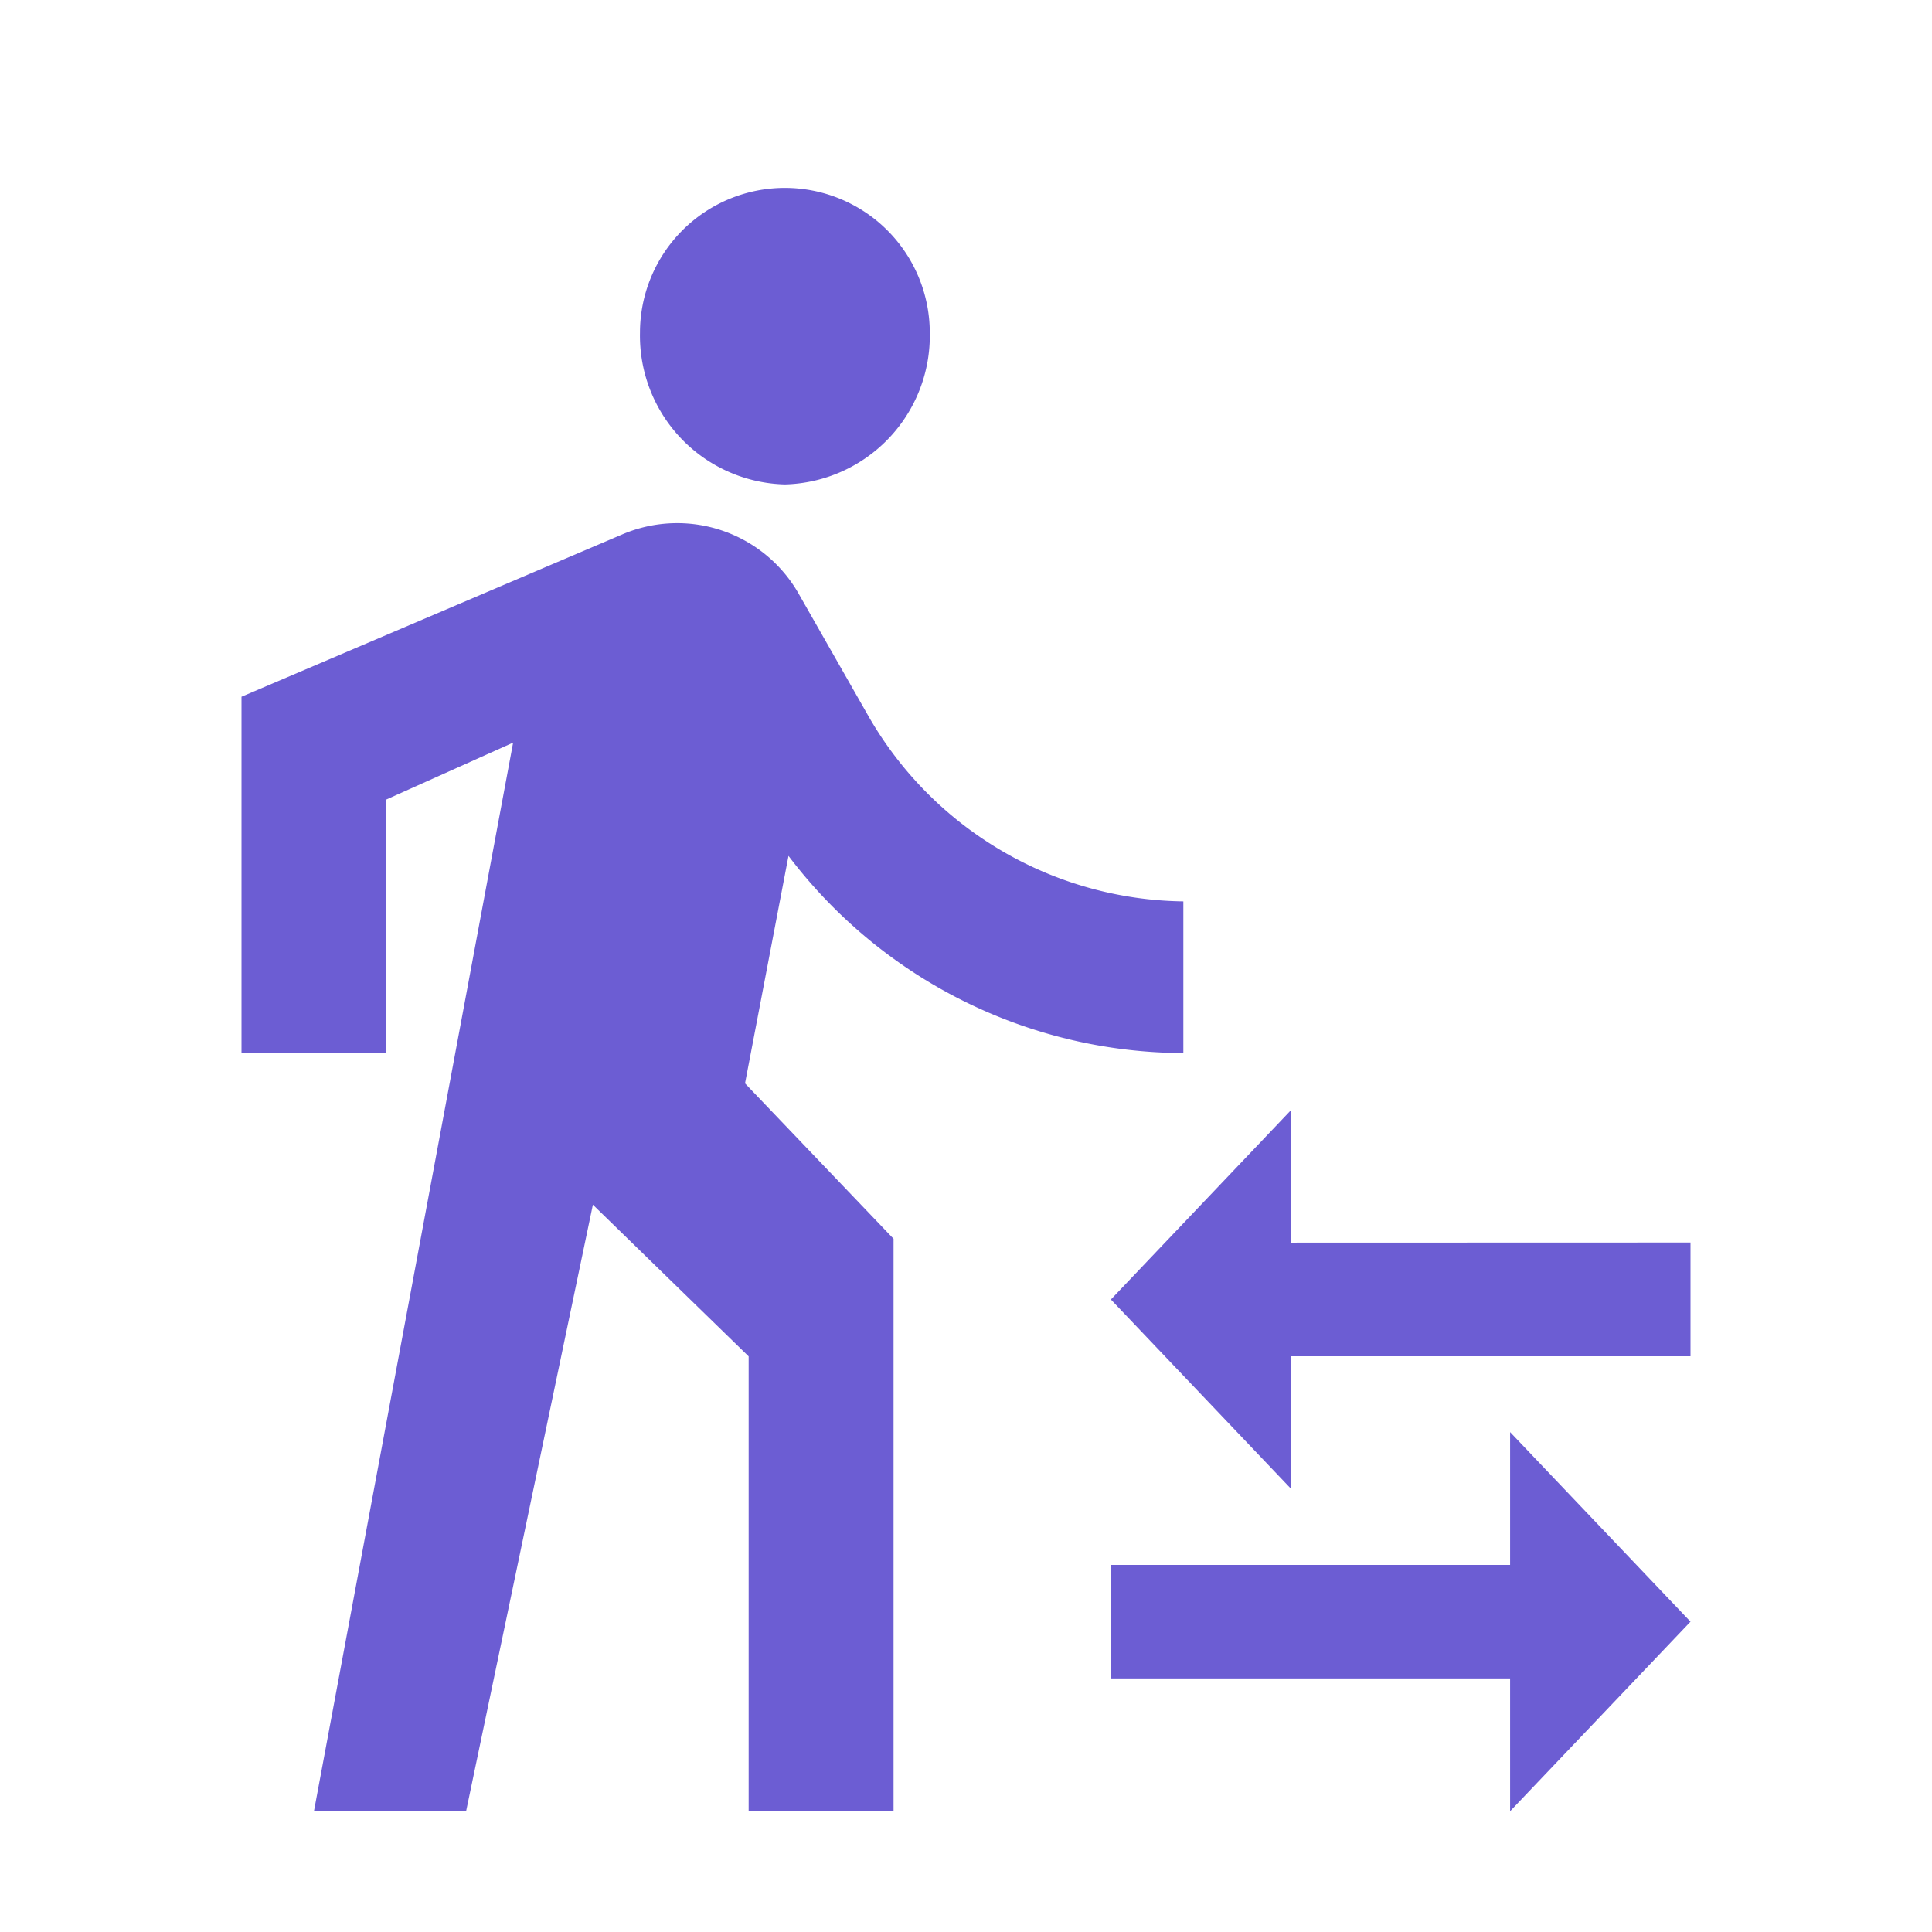 <svg xmlns="http://www.w3.org/2000/svg" width="16" height="16" viewBox="0 0 16 16">
    <path fill="none" d="M0 0h16v16H0z"/>
    <path fill="#6c5dd3" d="M10.694 10.291v-1.1L9.2 10.762l1.494 1.57v-1.1H14v-.942zm1.812 2.669H9.2v.94h3.306V15L14 13.43l-1.494-1.57zM6.5 4.012a1.232 1.232 0 0 0 1.2-1.256 1.2 1.2 0 1 0-2.4 0 1.232 1.232 0 0 0 1.2 1.256zM4.25 6.147L2.6 15h1.26l1.05-5.023 1.29 1.256V15h1.2v-4.741L6.17 8.972l.36-1.884A4.119 4.119 0 0 0 9.8 8.721V7.465a3.051 3.051 0 0 1-2.61-1.538l-.57-1a1.158 1.158 0 0 0-1.47-.5L2 5.77v2.951h1.2v-2.1l1.05-.471" transform="translate(0)"/>
</svg>
